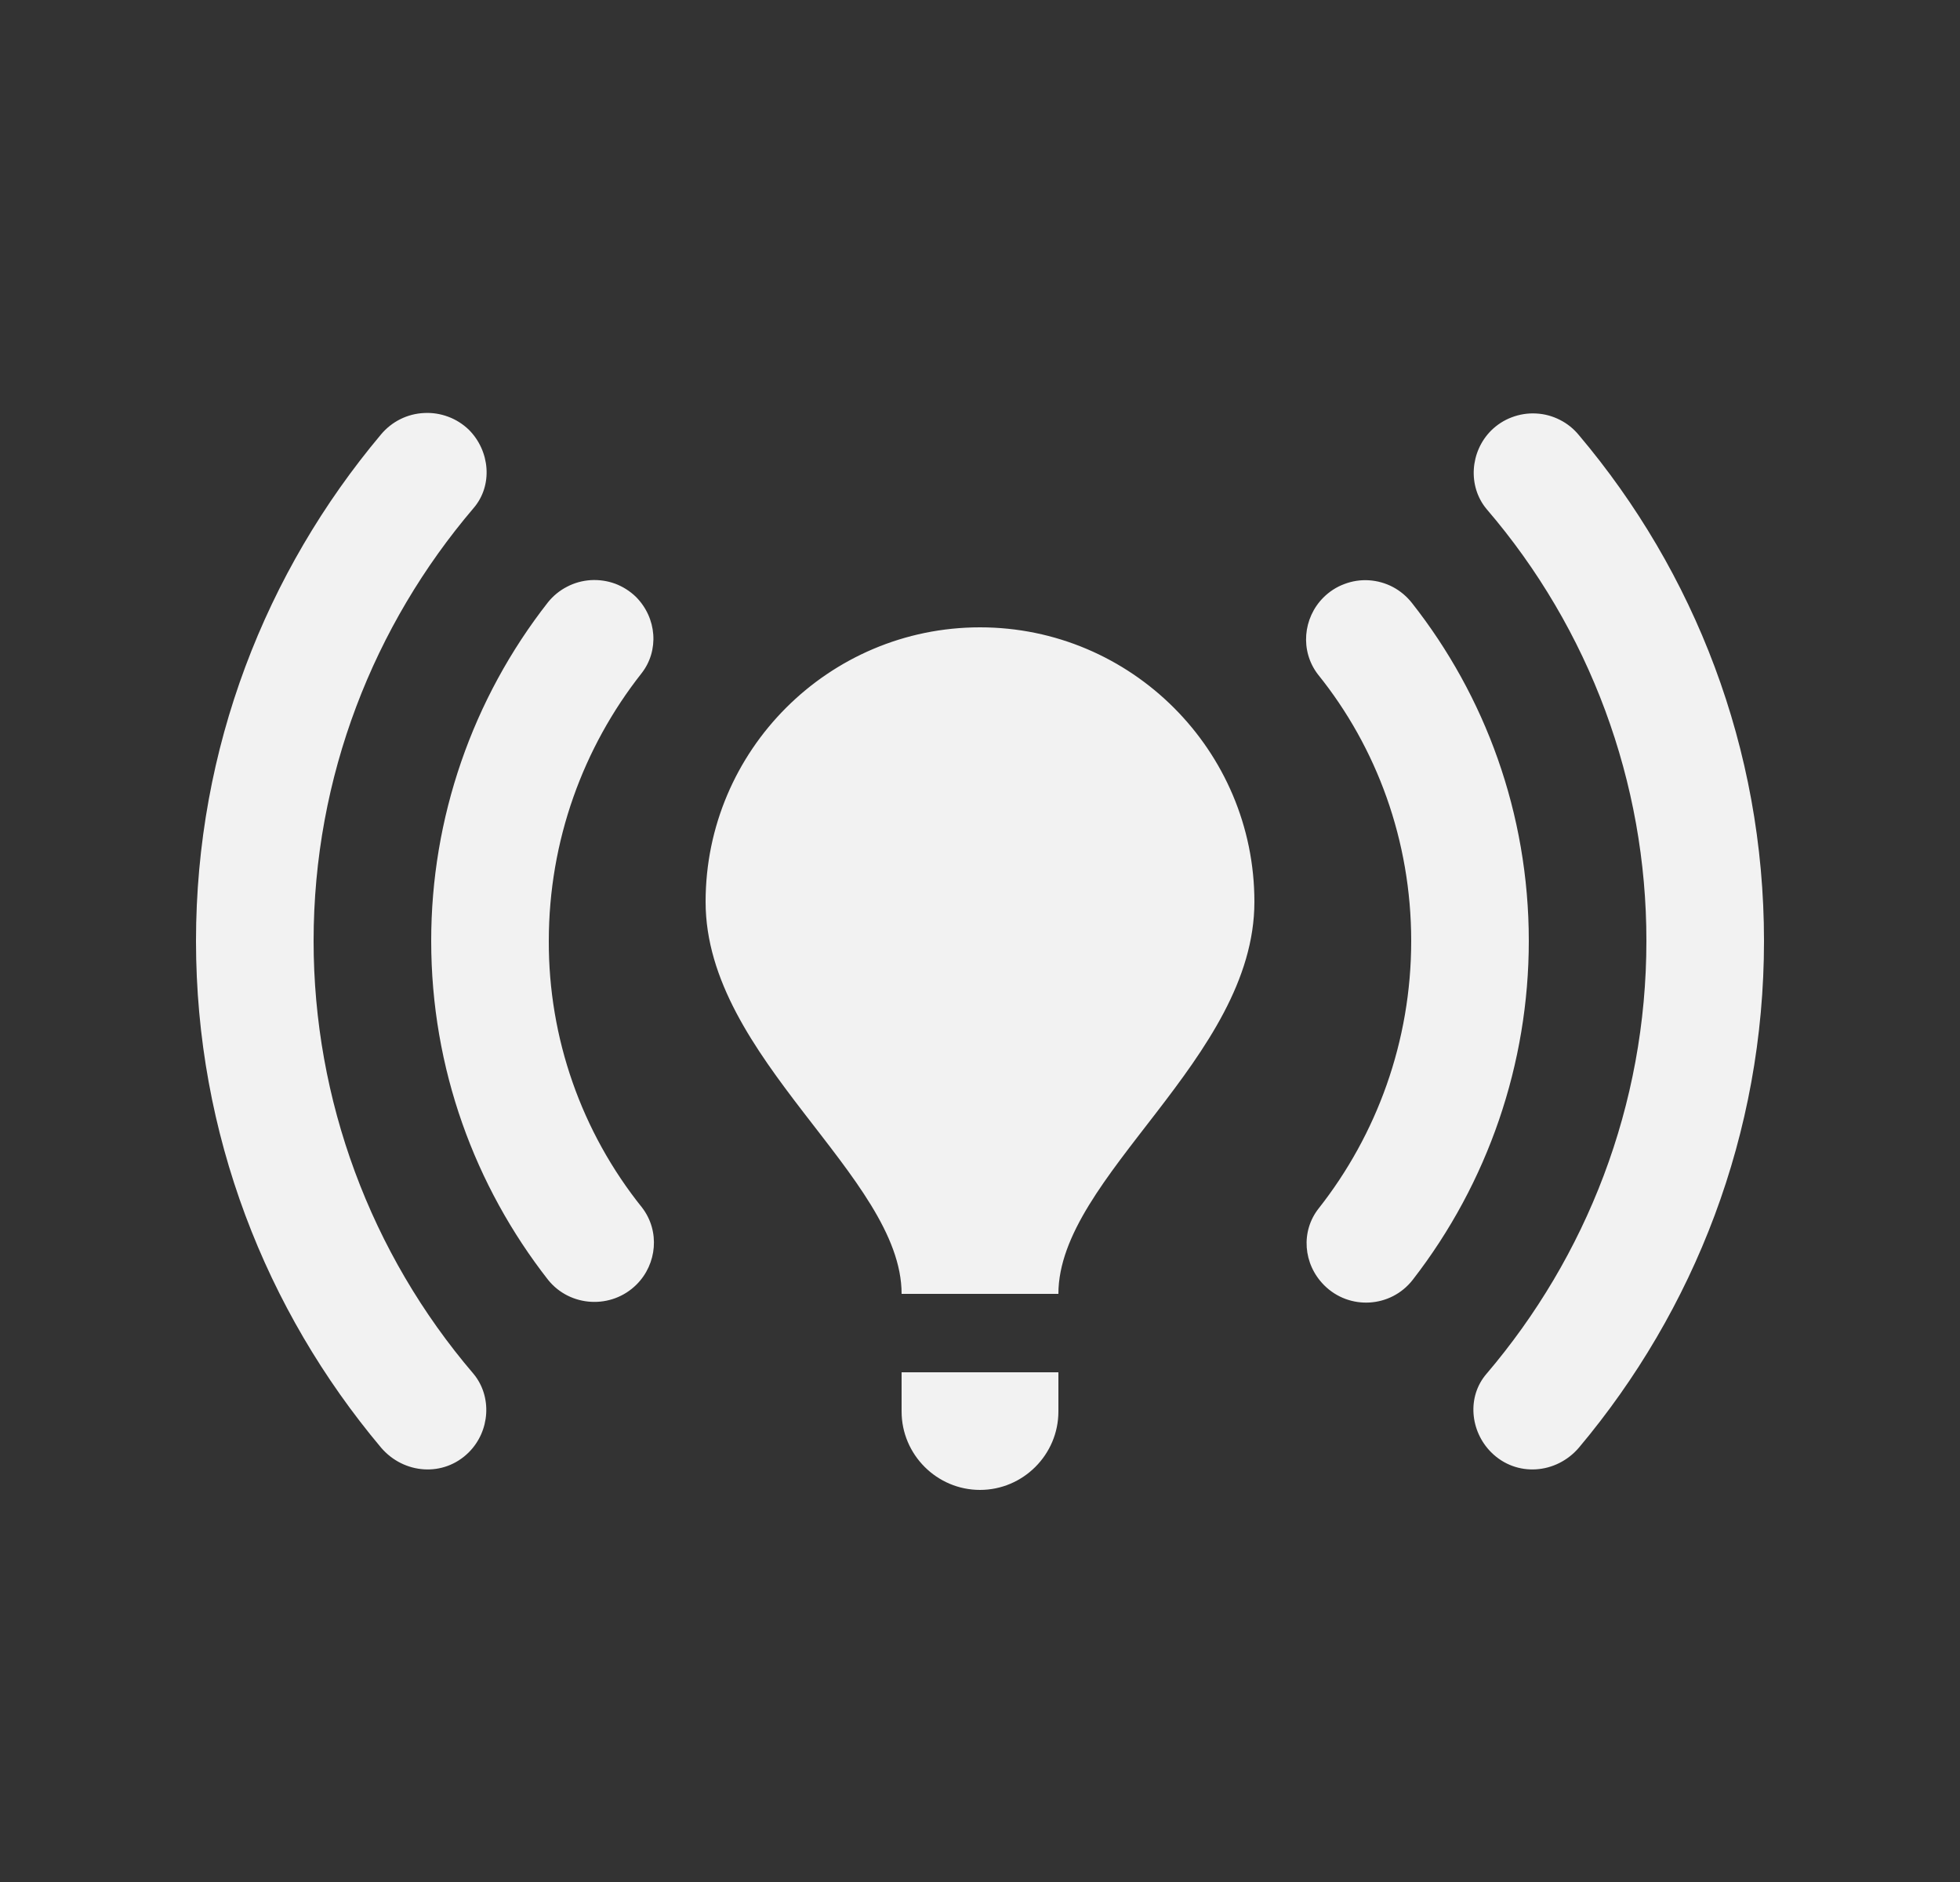 <svg width="25" height="24" viewBox="0 0 25 24" fill="none" xmlns="http://www.w3.org/2000/svg">
<rect x="0" y="0" width="25" height="24" fill="#333333" stroke="none"/>
<path d="M16 11.5C16 13.5 13.5 15 13.5 16.5H11.5C11.5 15 9 13.5 9 11.5C9 9.57 10.57 8 12.5 8C14.43 8 16 9.57 16 11.5ZM13.5 17.5H11.5V18C11.5 18.55 11.95 19 12.5 19C13.05 19 13.5 18.55 13.5 18V17.5ZM22.5 12C22.5 9.54 21.61 7.29 20.14 5.55C20.073 5.468 19.99 5.401 19.896 5.354C19.802 5.306 19.699 5.278 19.593 5.273C19.488 5.267 19.382 5.284 19.284 5.321C19.185 5.358 19.095 5.416 19.02 5.49C18.75 5.76 18.72 6.2 18.96 6.49C20.278 8.023 21.002 9.978 21 12C21 14.1 20.23 16.03 18.96 17.52C18.71 17.81 18.75 18.25 19.02 18.52C19.34 18.84 19.85 18.8 20.14 18.46C21.61 16.71 22.5 14.46 22.5 12ZM4 12C4 9.9 4.77 7.97 6.04 6.48C6.29 6.19 6.25 5.75 5.98 5.48C5.904 5.407 5.814 5.35 5.716 5.314C5.617 5.277 5.512 5.261 5.407 5.267C5.302 5.272 5.199 5.299 5.105 5.346C5.011 5.393 4.928 5.459 4.86 5.54C3.39 7.29 2.5 9.54 2.5 12C2.5 14.46 3.39 16.71 4.86 18.46C5.15 18.8 5.66 18.84 5.98 18.52C6.25 18.25 6.28 17.81 6.04 17.52C4.724 15.982 4 14.024 4 12ZM18 12C18 13.28 17.56 14.47 16.82 15.41C16.59 15.7 16.62 16.12 16.89 16.39C17.21 16.71 17.74 16.68 18.02 16.32C18.979 15.084 19.5 13.564 19.5 12C19.5 10.37 18.94 8.87 18.01 7.69C17.944 7.606 17.861 7.536 17.767 7.486C17.672 7.436 17.568 7.407 17.461 7.4C17.354 7.393 17.247 7.41 17.147 7.448C17.047 7.485 16.956 7.544 16.88 7.62C16.62 7.88 16.58 8.3 16.81 8.6C17.56 9.53 18 10.72 18 12ZM8.12 16.38C8.38 16.12 8.42 15.7 8.19 15.4C7.416 14.436 6.996 13.236 7 12C7 10.72 7.44 9.53 8.18 8.59C8.41 8.3 8.38 7.88 8.11 7.61C8.034 7.537 7.944 7.48 7.845 7.443C7.746 7.407 7.64 7.392 7.535 7.398C7.429 7.405 7.326 7.433 7.233 7.482C7.139 7.53 7.056 7.598 6.99 7.68C6.024 8.913 5.499 10.434 5.5 12C5.5 13.63 6.06 15.13 6.99 16.32C7.27 16.67 7.8 16.7 8.12 16.38Z" fill="#F2F2F2"/>
</svg>

